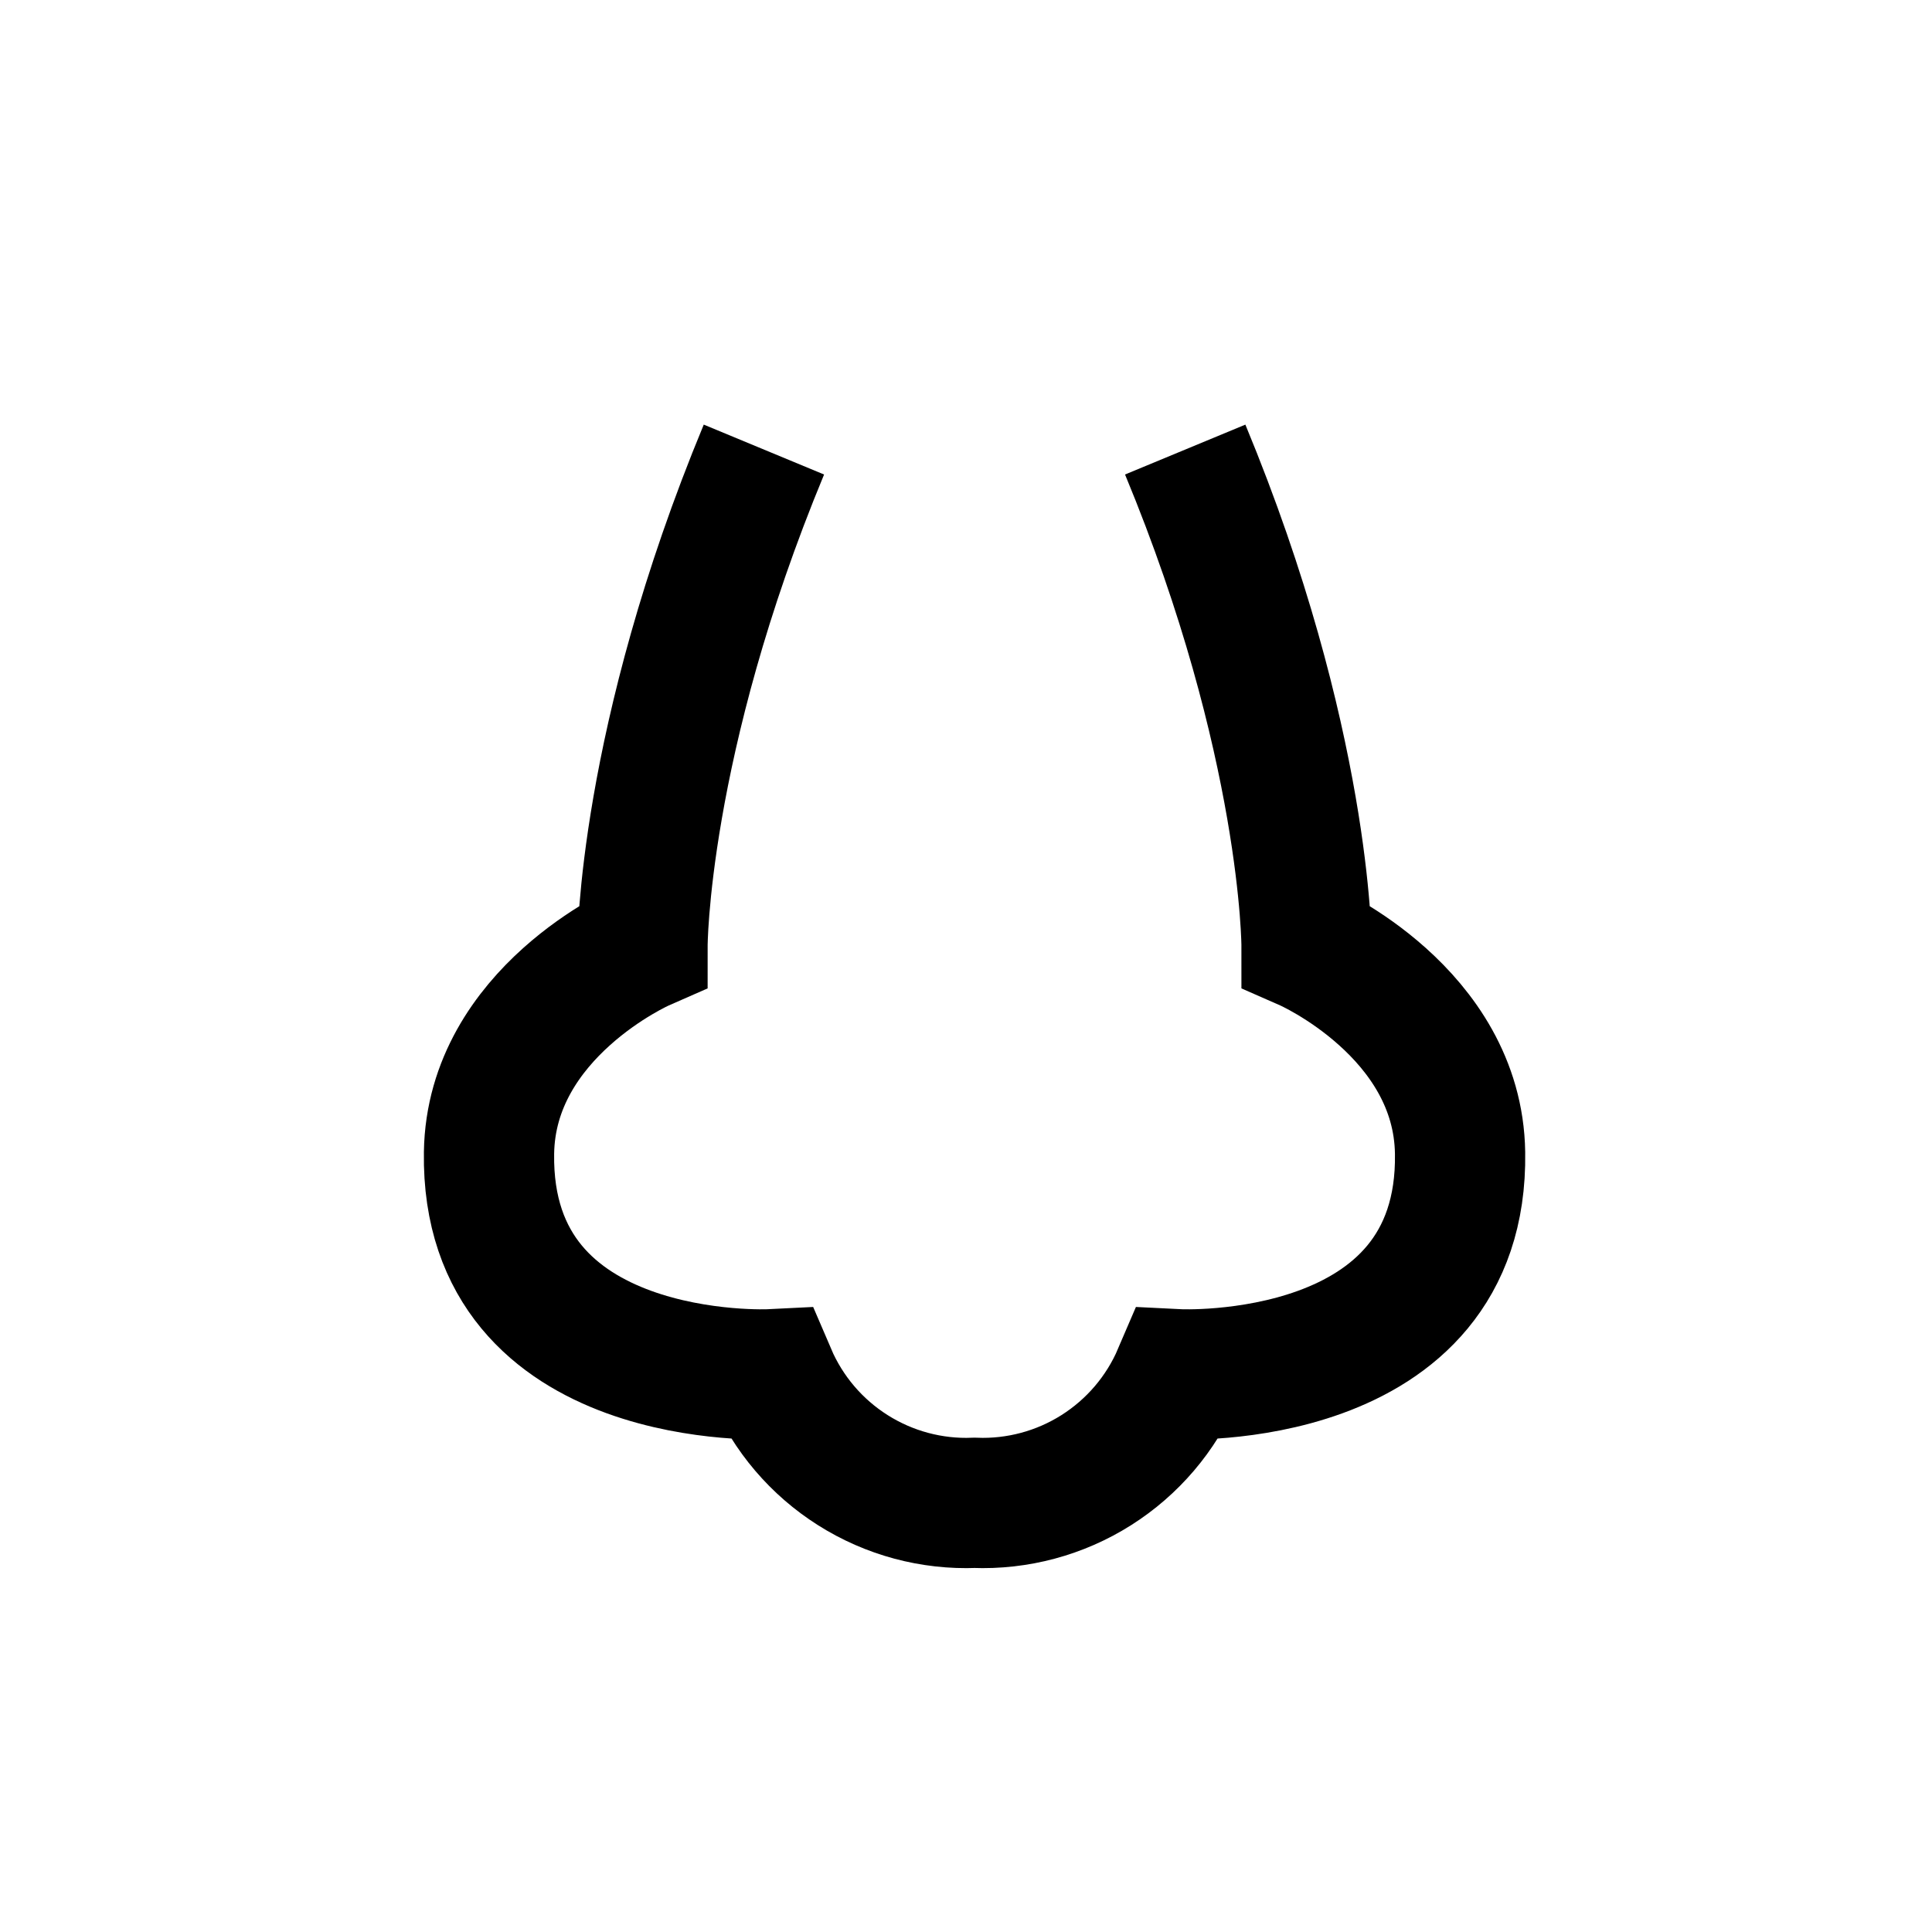 <svg width="52" height="52" viewBox="0 0 52 52" fill="none" xmlns="http://www.w3.org/2000/svg">
<g id="nose-17">
<path id="Vector" d="M31.9 12.1C35.166 19.979 35.166 25.458 35.166 25.458C35.166 25.458 39.243 27.248 39.298 31.031C39.398 37.374 31.705 36.989 31.705 36.989C31.25 38.052 30.483 38.952 29.505 39.57C28.528 40.188 27.386 40.494 26.23 40.449C25.074 40.495 23.932 40.188 22.955 39.57C21.977 38.952 21.21 38.052 20.755 36.989C20.755 36.989 13.065 37.374 13.162 31.031C13.217 27.248 17.293 25.458 17.293 25.458C17.293 25.458 17.293 19.979 20.561 12.1" stroke="#000000" stroke-width="3.506"/>
</g>
</svg>
